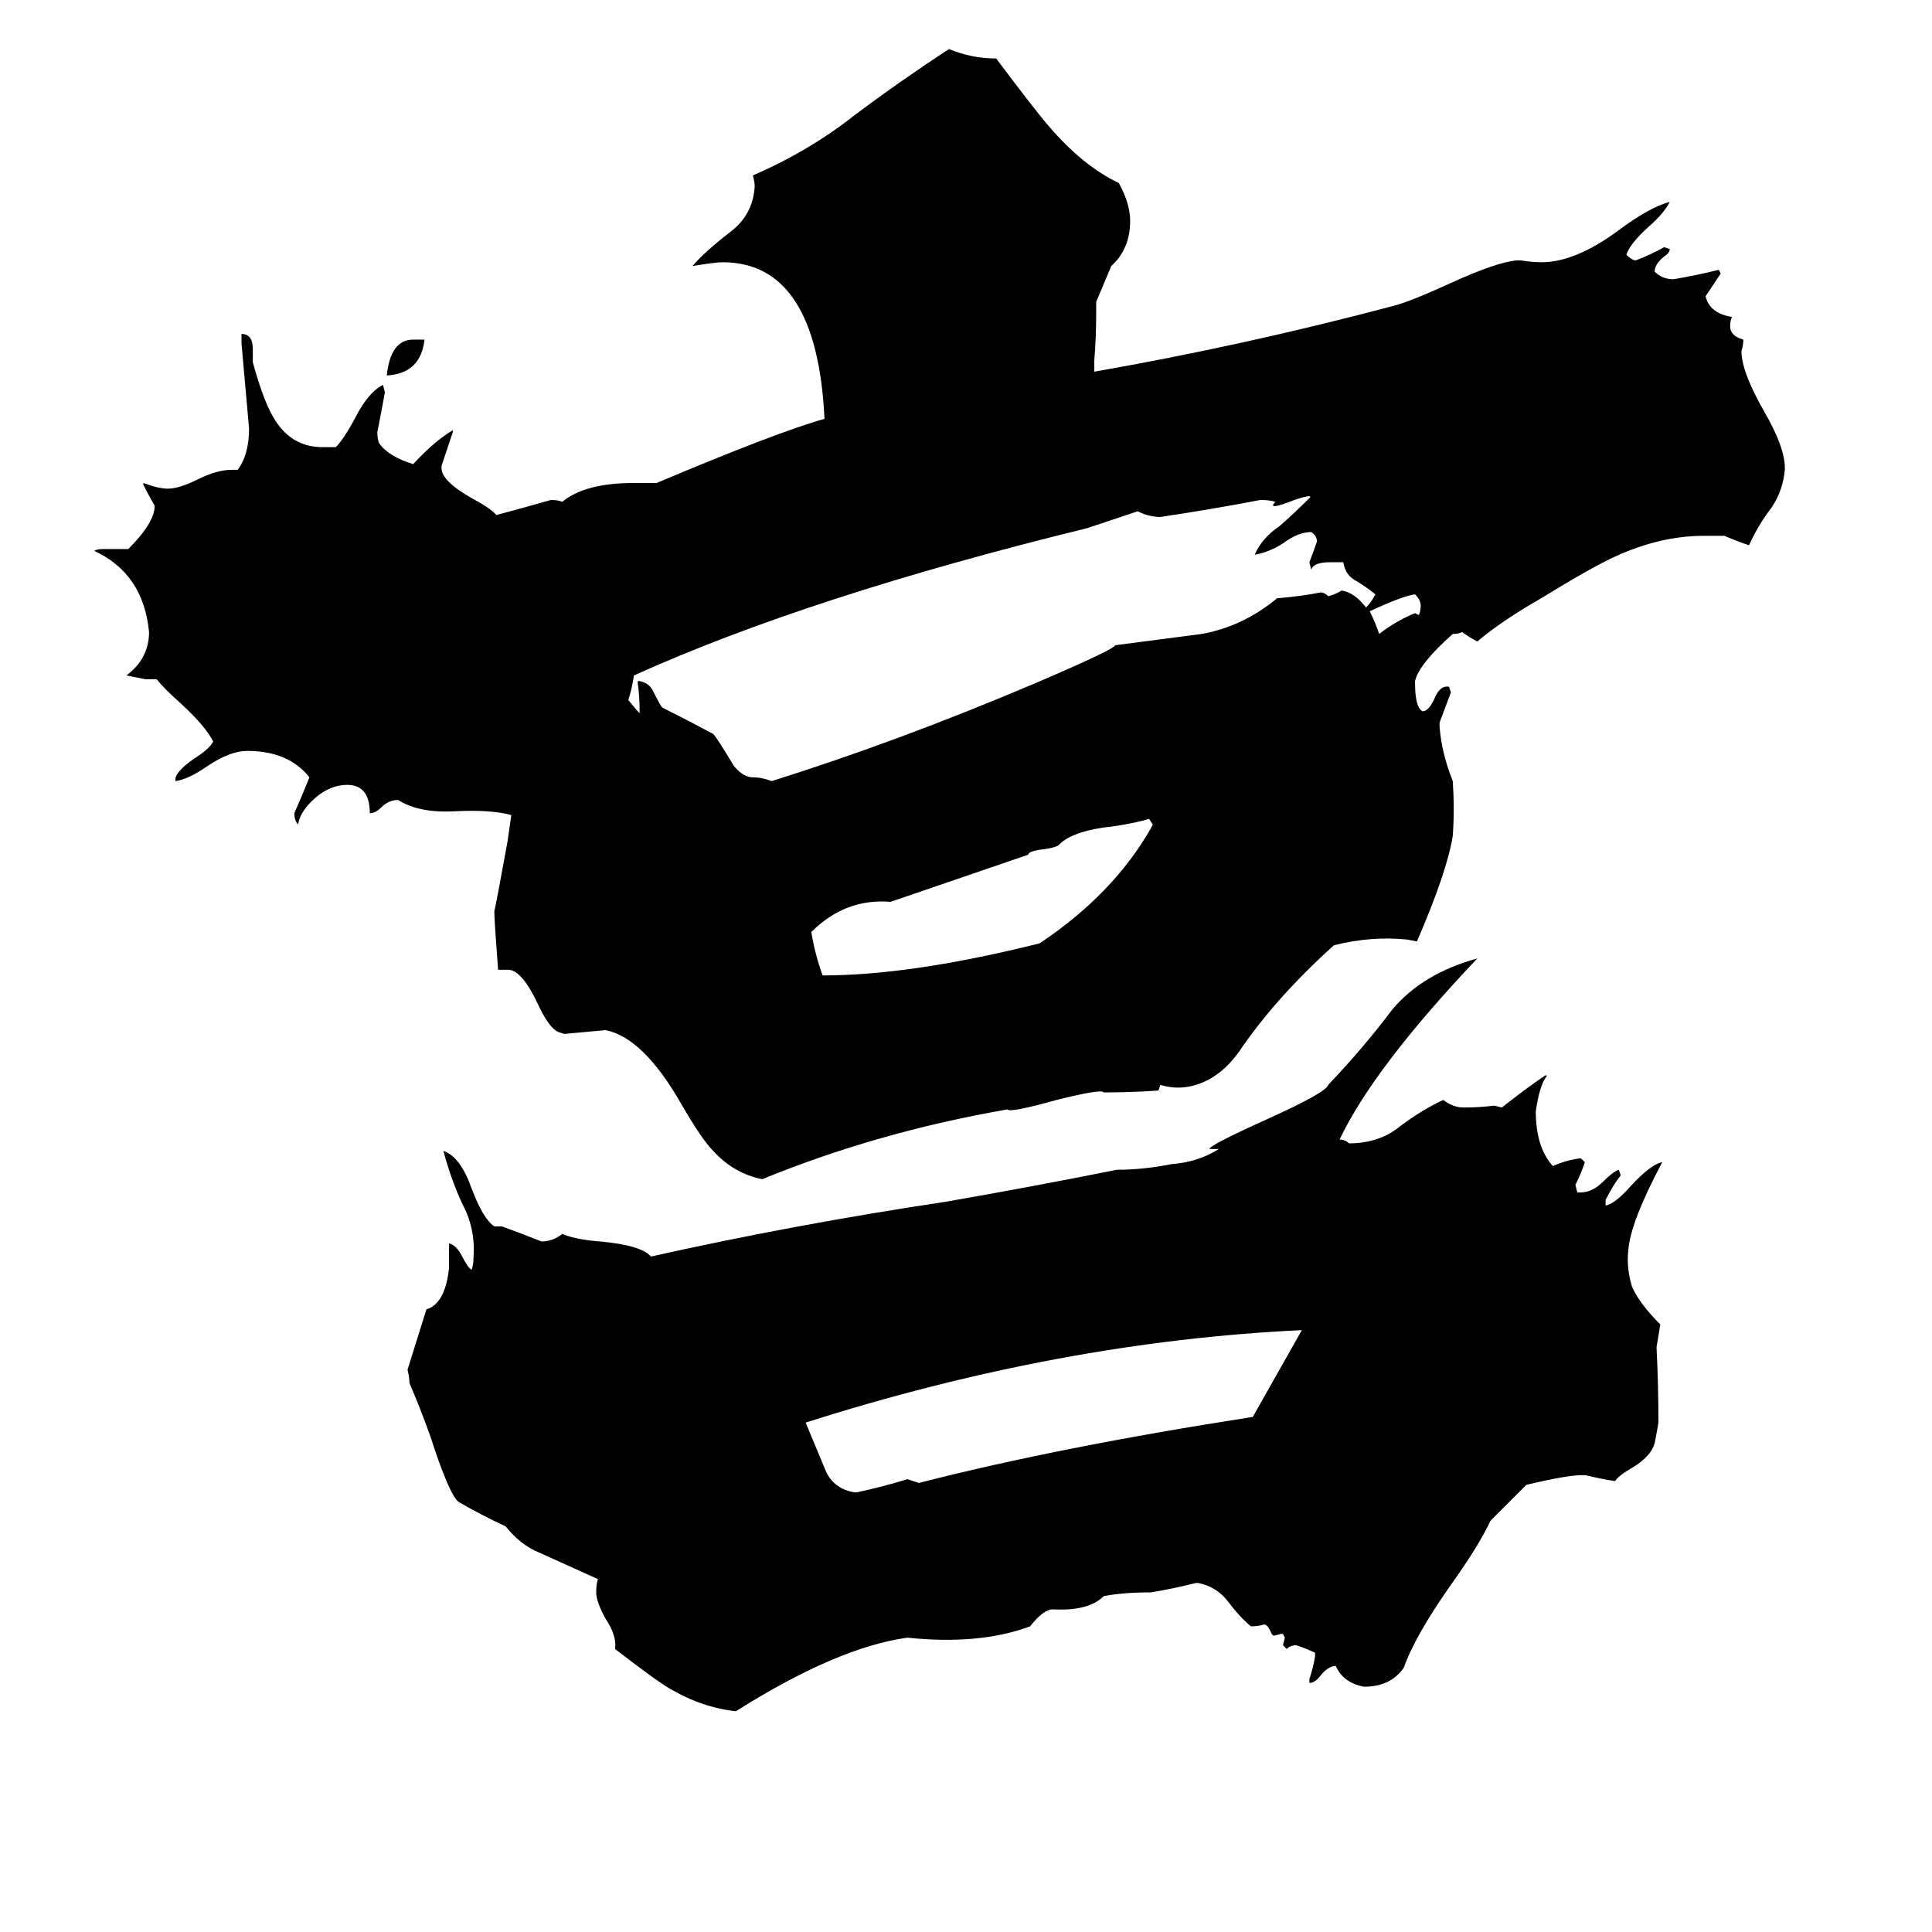<svg xmlns="http://www.w3.org/2000/svg" viewBox="0 -800 1024 1024">
	<path fill="#000000" d="M690 -95Q562 -89 427 -46Q432 -34 437 -22Q441 -11 453 -9H454Q468 -12 481 -16Q484 -15 487 -14Q561 -33 664 -49Q677 -72 690 -95ZM611 -363L609 -366Q603 -364 590 -362Q570 -360 562 -353Q561 -351 554 -350Q545 -349 545 -347L472 -322Q448 -324 430 -306Q432 -294 436 -283Q483 -283 551 -300Q590 -326 610 -361ZM790 6Q784 19 769 40Q750 67 744 84Q737 94 723 94Q712 92 708 83Q704 83 700 88Q697 92 694 92V90Q696 84 697 78V76Q693 74 687 72Q684 72 682 74L680 72L681 68L680 66H679L675 67L674 66Q672 61 670 61Q667 62 663 62Q657 57 651 49Q645 41 635 39H634Q622 42 610 44Q595 44 585 46Q577 54 558 53Q553 53 546 62Q519 72 481 68Q444 73 390 107Q372 105 355 95Q348 91 326 74Q327 67 321 58Q316 49 316 44Q316 39 317 37L286 23Q276 19 268 9Q255 3 243 -4Q238 -8 228 -39Q223 -53 217 -67Q217 -70 216 -74Q221 -90 226 -106Q236 -109 238 -128Q238 -134 238 -141Q242 -140 245 -134Q248 -128 250 -127Q251 -130 251 -134Q252 -149 245 -162Q239 -175 235 -190Q244 -187 250 -170Q256 -154 262 -150H266Q277 -146 287 -142Q293 -142 298 -146Q305 -143 318 -142Q340 -140 345 -134Q421 -151 501 -163Q547 -171 592 -180Q606 -180 621 -183Q635 -184 646 -191H641Q641 -193 672 -207Q703 -221 704 -225Q723 -245 738 -265Q754 -284 783 -292Q728 -234 710 -196Q713 -196 715 -194Q731 -194 742 -203Q754 -212 765 -217Q770 -213 776 -213Q784 -213 792 -214L796 -213Q810 -224 819 -230H820Q816 -225 814 -211Q814 -192 823 -182Q830 -185 837 -186H838L840 -184Q838 -178 835 -172L836 -168H838Q844 -168 850 -174Q855 -179 858 -180L859 -177Q855 -172 851 -164V-161Q856 -162 864 -171Q875 -183 881 -184Q864 -152 863 -137Q862 -128 865 -118Q869 -109 880 -98Q879 -92 878 -86Q879 -66 879 -46Q878 -40 877 -35Q875 -28 865 -22Q858 -18 856 -15Q849 -16 841 -18Q834 -19 809 -13ZM225 -620Q223 -602 205 -601Q207 -620 219 -620ZM770 -464Q752 -448 750 -439V-438Q750 -425 754 -423Q757 -423 760 -429Q763 -437 768 -436L769 -433Q766 -425 763 -417V-415Q764 -401 770 -386Q771 -371 770 -357Q767 -338 751 -301L746 -302Q727 -304 707 -299Q676 -271 657 -243Q650 -233 641 -228Q628 -221 615 -225L614 -222Q600 -221 585 -221Q584 -223 560 -217Q535 -210 534 -212Q465 -200 404 -175Q389 -178 378 -190Q372 -196 361 -215Q341 -250 321 -254Q310 -253 299 -252L296 -253Q291 -255 285 -268Q277 -285 270 -286Q267 -286 264 -286Q262 -312 262 -317Q263 -321 269 -354Q270 -361 271 -368Q260 -371 241 -370Q222 -369 211 -376Q206 -376 202 -372Q199 -369 196 -369Q196 -384 184 -384Q175 -384 167 -377Q159 -370 158 -363Q156 -365 156 -369Q160 -378 164 -388Q153 -402 131 -402Q122 -402 110 -394Q100 -387 93 -386V-387Q93 -391 103 -398Q111 -403 113 -407Q109 -415 96 -427Q87 -435 83 -440H77Q72 -441 67 -442Q79 -451 79 -465Q76 -496 50 -508Q51 -509 55 -509H68Q82 -523 82 -532Q79 -537 76 -543V-544Q84 -541 89 -541Q95 -541 105 -546Q115 -551 123 -551H126Q132 -559 132 -573Q130 -595 128 -618V-623Q134 -623 134 -615V-608Q140 -586 146 -577Q155 -563 171 -563H178Q182 -567 188 -578Q195 -592 203 -596L204 -592Q202 -581 200 -571Q200 -567 201 -565Q206 -558 219 -554Q230 -566 240 -572V-571Q237 -562 234 -553V-552Q234 -545 250 -536Q261 -530 263 -527Q278 -531 292 -535Q296 -535 298 -534Q310 -544 336 -544H348Q412 -571 437 -578Q433 -661 383 -661Q379 -661 367 -659Q374 -667 387 -677Q399 -686 400 -701Q400 -704 399 -707Q429 -720 453 -739Q477 -757 503 -774Q515 -769 528 -769Q549 -741 556 -733Q574 -712 593 -703Q599 -692 599 -683Q599 -668 589 -659L581 -640V-634Q581 -621 580 -609V-603Q660 -617 739 -638Q747 -640 769 -650Q793 -661 804 -662H806Q812 -661 817 -661Q835 -661 858 -678Q874 -690 885 -693Q882 -687 874 -680Q864 -671 862 -665Q865 -662 867 -662Q875 -665 882 -669L885 -668Q885 -666 882 -664Q877 -660 877 -656Q881 -652 887 -652Q899 -654 911 -657L912 -655Q908 -649 904 -643Q906 -634 918 -632Q917 -630 917 -627Q917 -622 924 -620Q924 -617 923 -614Q923 -603 935 -582Q946 -563 946 -552V-551Q945 -540 939 -531Q932 -522 927 -511Q921 -513 914 -516H903Q880 -516 856 -505Q843 -499 817 -483Q796 -471 783 -460Q779 -462 775 -465Q773 -464 770 -464ZM752 -474Q753 -476 753 -479Q753 -482 750 -485Q743 -484 726 -476Q729 -470 731 -464Q740 -471 750 -475ZM724 -478Q727 -481 729 -485Q724 -489 719 -492Q713 -495 712 -502H705Q696 -502 695 -498L694 -502Q696 -507 698 -513Q698 -516 695 -518Q688 -518 680 -512Q672 -507 665 -506Q669 -515 678 -521Q686 -528 693 -535Q698 -539 686 -535Q671 -529 676 -534Q673 -535 668 -535Q642 -530 615 -526Q609 -526 603 -529L576 -520Q429 -484 336 -442Q335 -435 333 -429Q337 -424 339 -422V-424Q339 -431 338 -438V-439H339Q344 -438 346 -434Q350 -426 351 -425Q365 -418 378 -411Q380 -409 389 -394Q394 -388 399 -388Q404 -388 409 -386Q476 -407 549 -438Q591 -456 591 -458Q614 -461 637 -464Q659 -468 677 -483H678Q690 -484 700 -486Q702 -486 704 -484Q708 -485 711 -487Q718 -486 724 -478Z"/>
</svg>